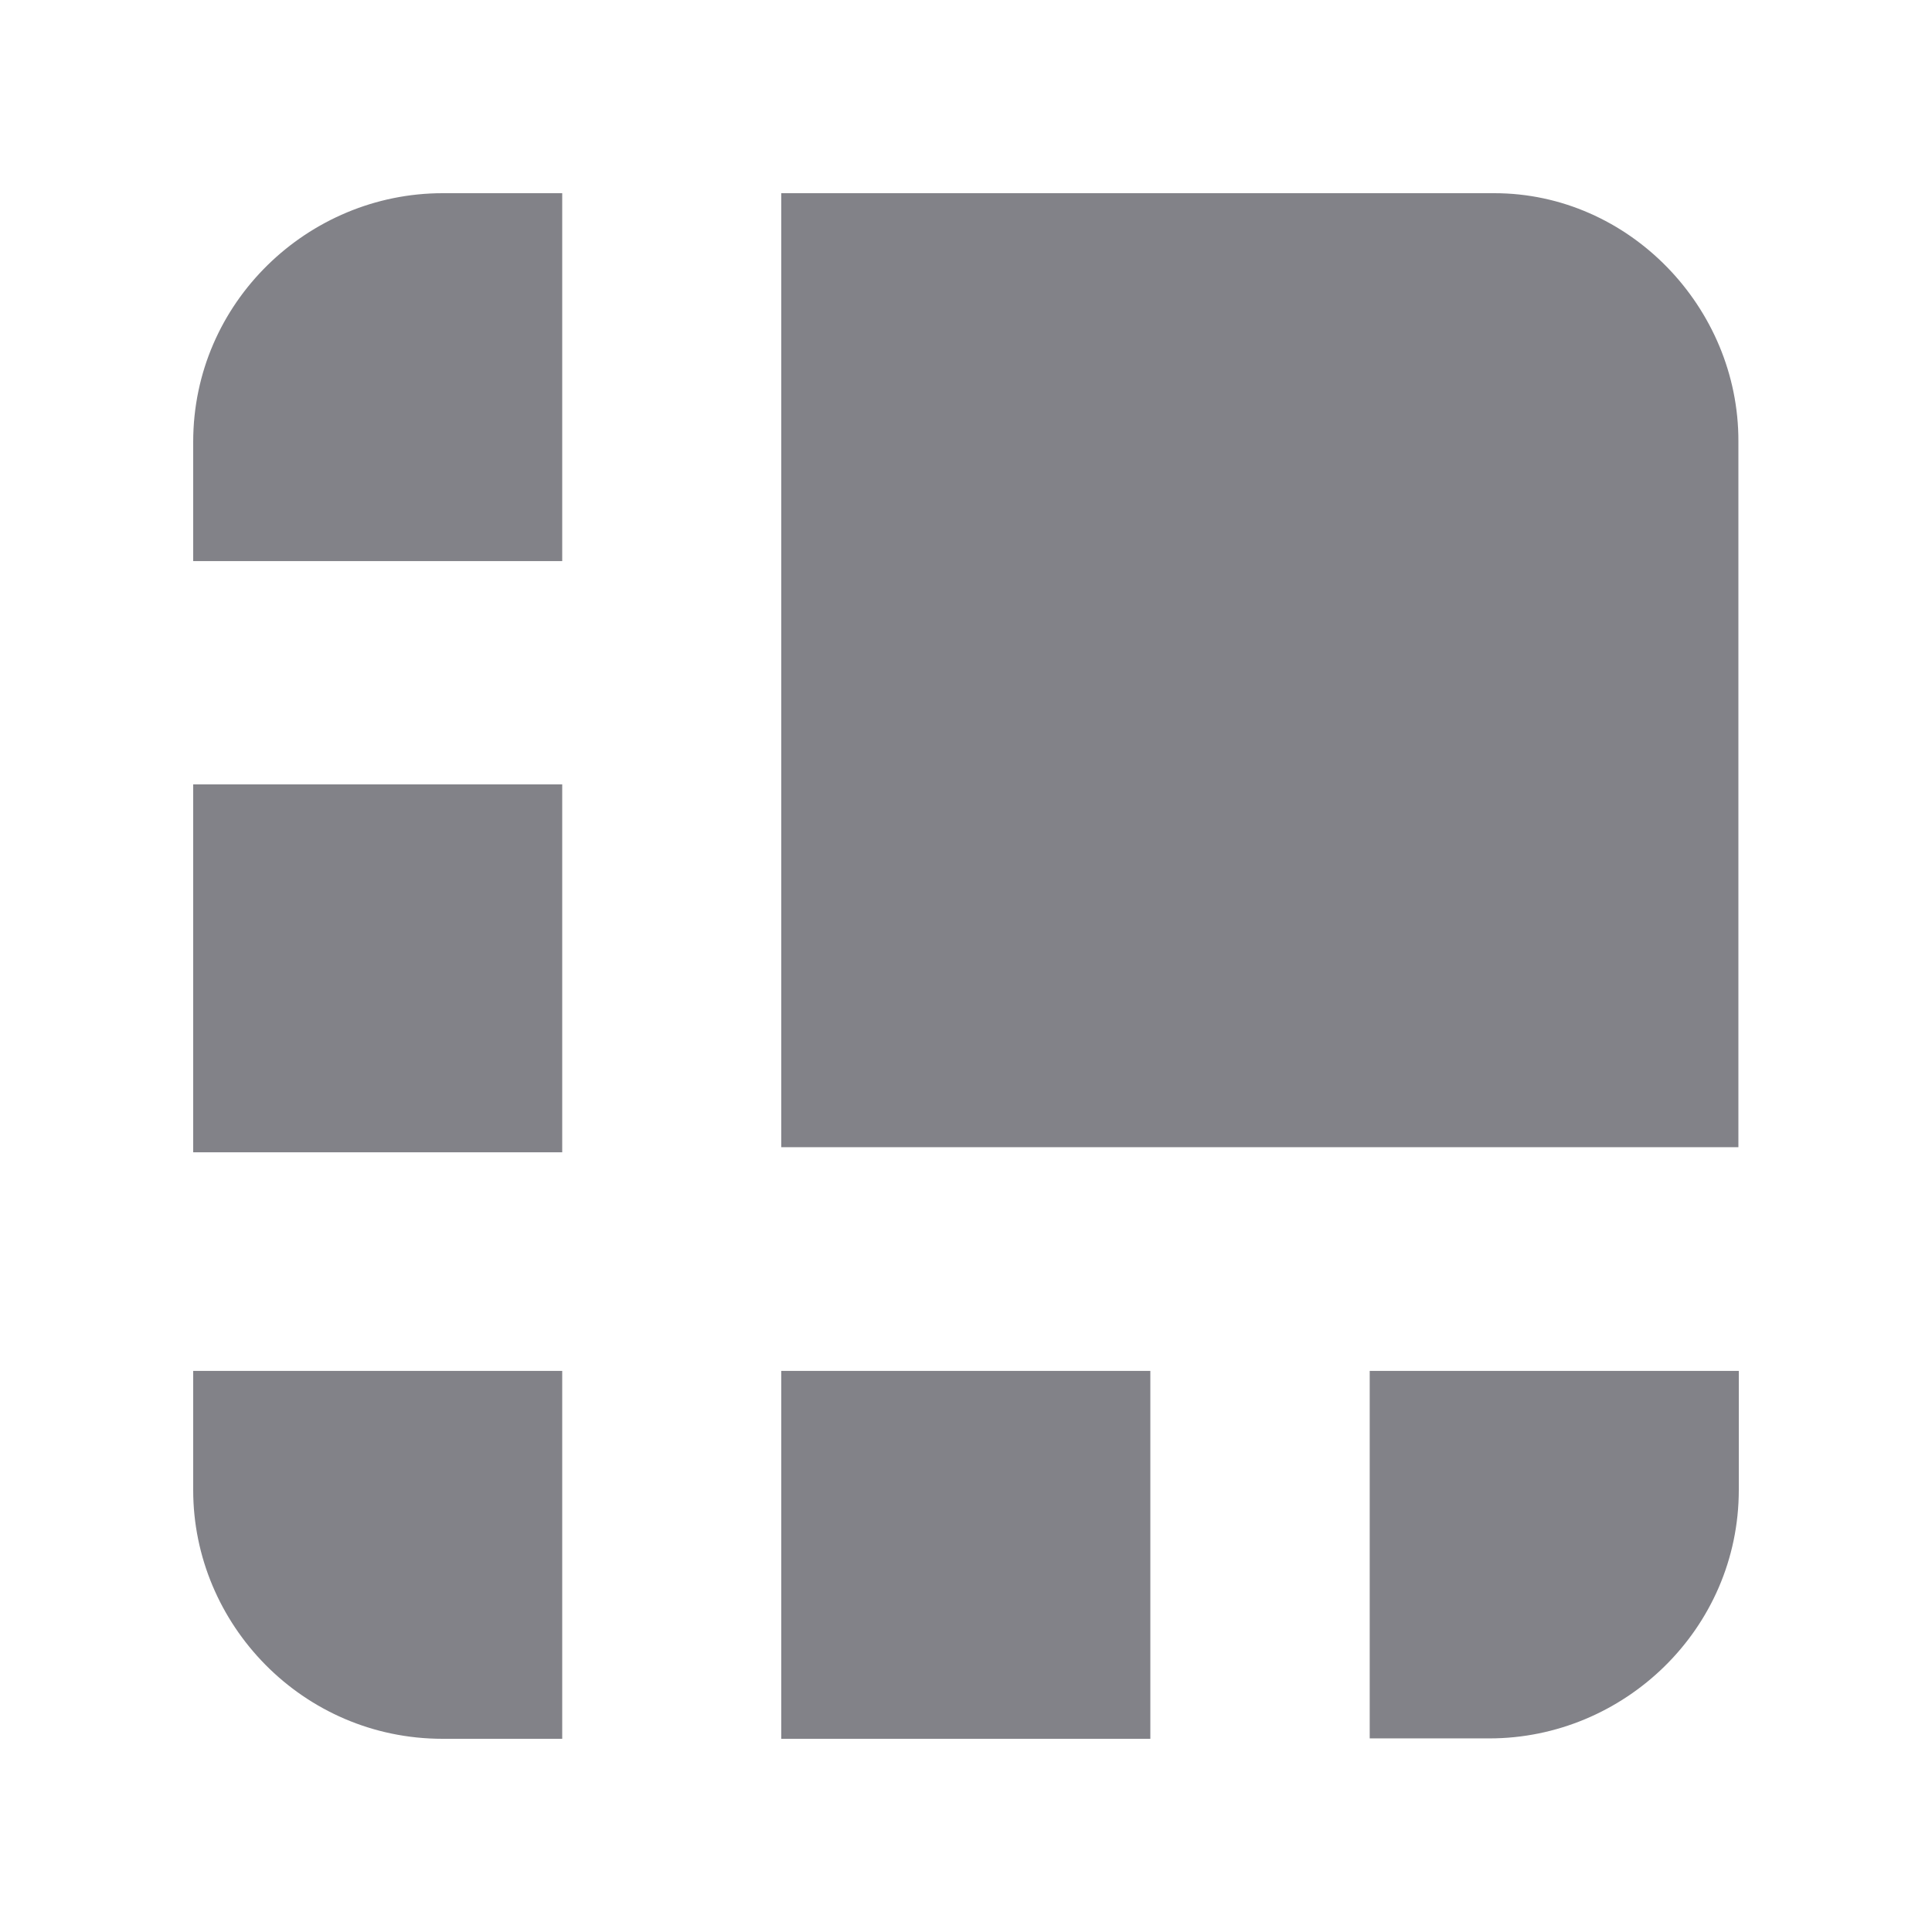 <svg width="100%" height="100%" viewBox="0 0 24 24" fill="none" xmlns="http://www.w3.org/2000/svg">
    <path fill-rule="evenodd" clip-rule="evenodd"
          d="M18.564 2.4C20.235 2.4 21.6 3.819 21.595 5.483L21.595 14.251H9.705V2.4H18.564ZM6.984 2.4V6.97H2.4V5.488C2.4 3.756 3.828 2.4 5.498 2.4H6.984ZM2.4 9.744H6.984V14.314H2.4V9.744ZM17.015 21.595V17.03H21.6V18.507C21.6 20.239 20.172 21.595 18.502 21.595H17.015ZM9.705 17.03H14.29V21.6H9.705V17.03ZM2.4 17.03H6.984V21.6H5.498C3.76 21.6 2.4 20.177 2.4 18.512V17.03Z"
          fill="#828288"/>
</svg>
